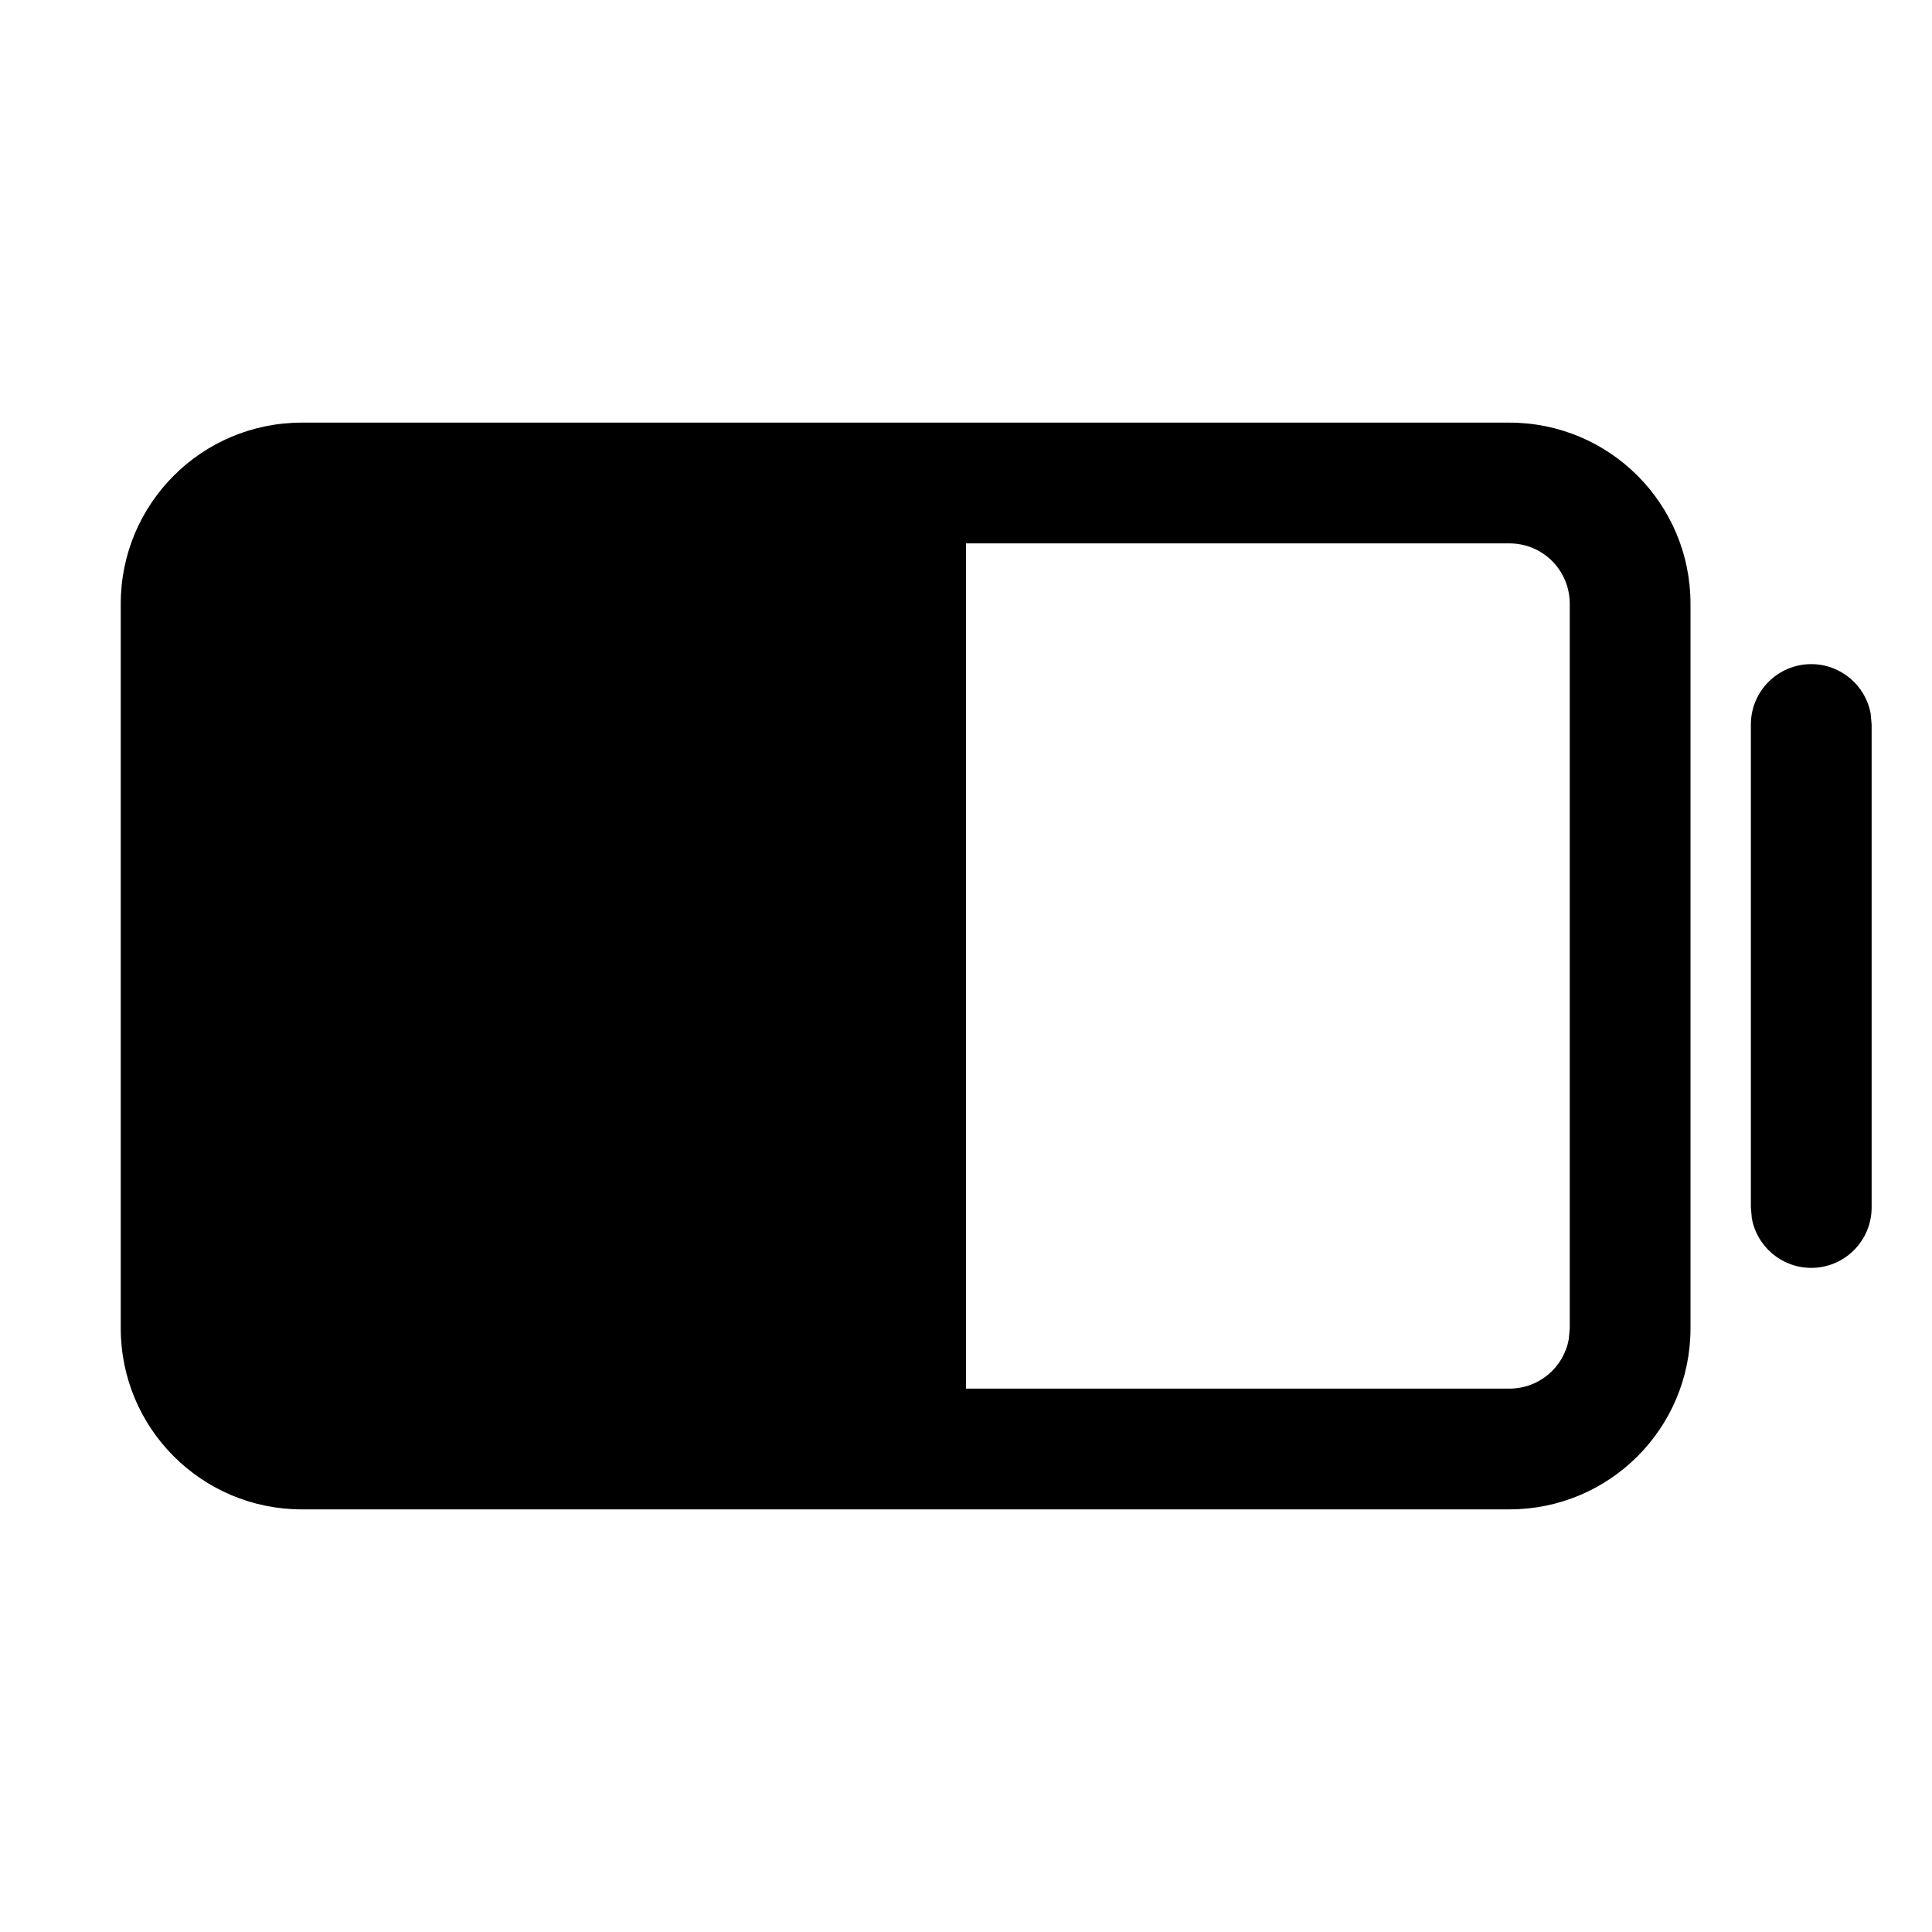 <?xml version="1.0" encoding="UTF-8"?>
<svg width="16px" height="16px" viewBox="0 0 16 16" version="1.1" xmlns="http://www.w3.org/2000/svg" xmlns:xlink="http://www.w3.org/1999/xlink">
    <title>ph-battery-half</title>
    <g id="Page-1" stroke="none" stroke-width="1" fill="none" fill-rule="evenodd">
        <g id="REFACTOR---Testing-32-line-style-MEDIUM---REFACTOR" transform="translate(-172, -932)">
            <g id="ph-battery-half" transform="translate(172, 932)">
                <polygon id="Fill-1" points="0 16 16 16 16 0 0 0"></polygon>
                <path d="M12.5,3.5 C13.329,3.5 14,4.171 14,5 L14,5 L14,11 C14,11.829 13.329,12.5 12.5,12.5 L12.5,12.5 L2.5,12.5 C1.671,12.5 1,11.829 1,11 L1,11 L1,5 C1,4.171 1.671,3.5 2.5,3.5 L2.5,3.5 Z M12.5,4.5 L8,4.5 L8,11.5 L12.5,11.5 C12.746,11.5 12.95,11.324 12.992,11.09 L13,11 L13,5 C13,4.723 12.777,4.5 12.5,4.5 L12.5,4.5 Z M15,5.5 C15.245,5.5 15.45,5.677 15.492,5.91 L15.5,6 L15.5,10 C15.5,10.276 15.276,10.5 15,10.5 C14.755,10.5 14.55,10.323 14.508,10.09 L14.5,10 L14.5,6 C14.5,5.724 14.724,5.5 15,5.5 Z" id="Combined-Shape" fill="#000000" fill-rule="nonzero"></path>
            </g>
        </g>
    </g>
</svg>